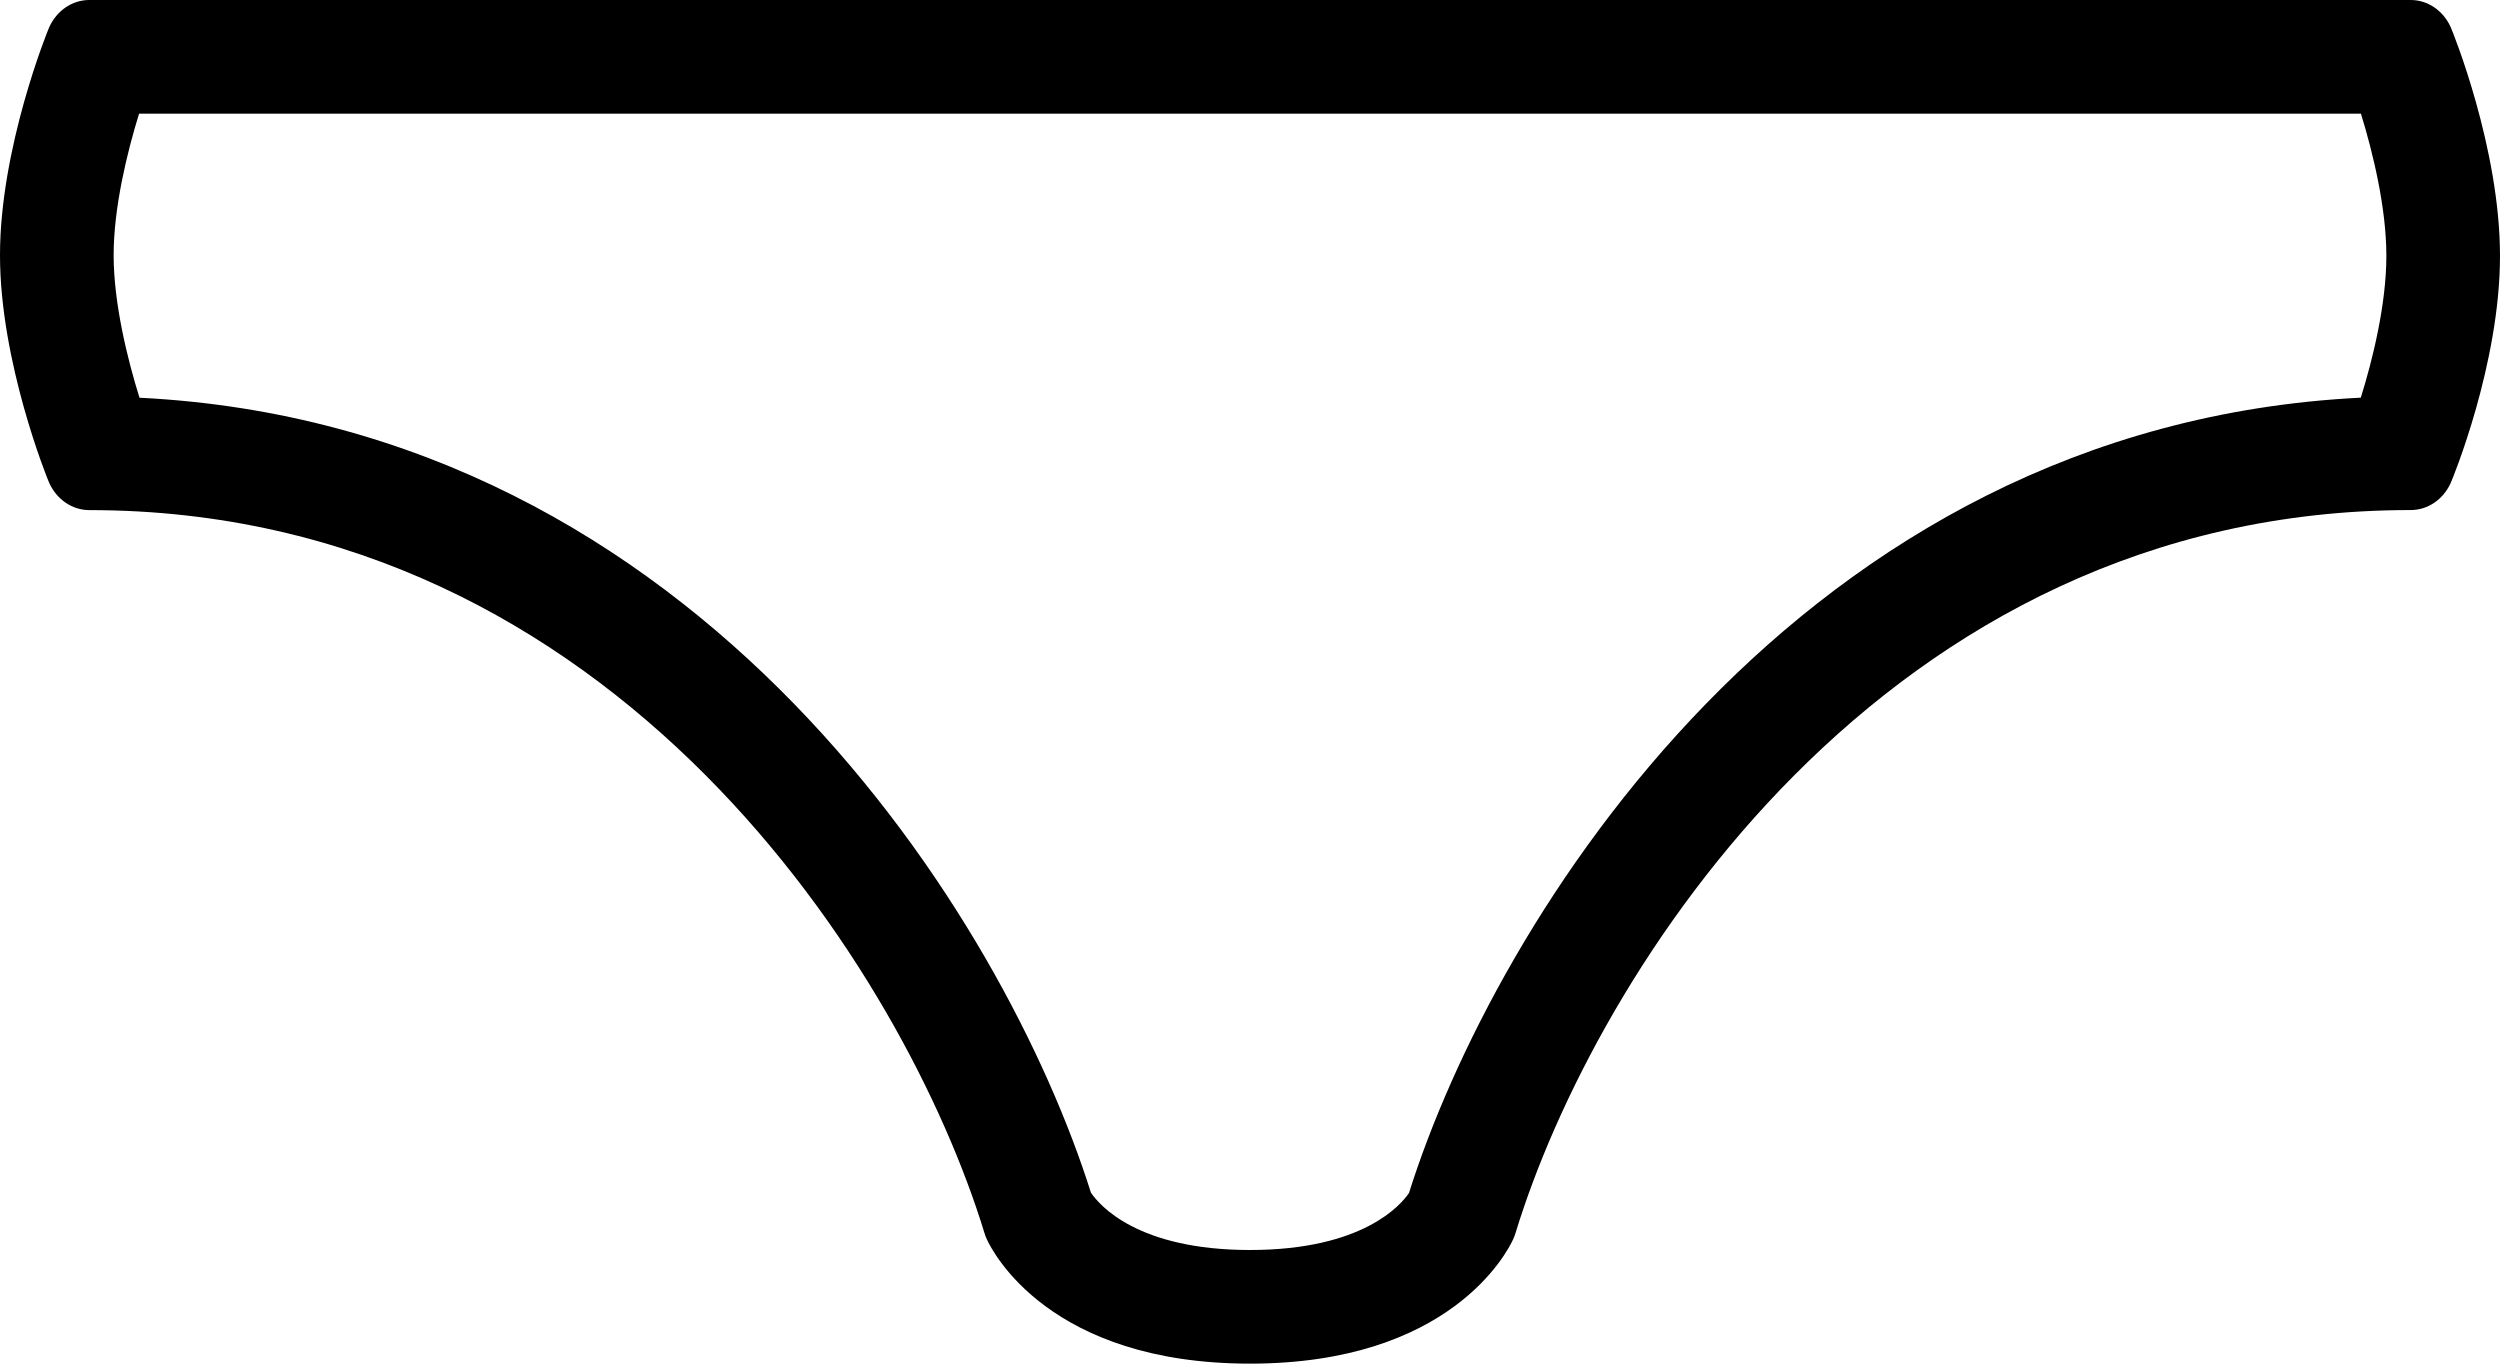 <?xml version="1.0" encoding="iso-8859-1"?>
<!-- Generator: Adobe Illustrator 16.0.4, SVG Export Plug-In . SVG Version: 6.00 Build 0)  -->
<!DOCTYPE svg PUBLIC "-//W3C//DTD SVG 1.1//EN" "http://www.w3.org/Graphics/SVG/1.1/DTD/svg11.dtd">
<svg version="1.1" id="Layer_1" xmlns="http://www.w3.org/2000/svg" xmlns:xlink="http://www.w3.org/1999/xlink" x="0px" y="0px"
	 width="44px" height="24px" viewBox="0 0 44 24" style="enable-background:new 0 0 44 24;" xml:space="preserve">
<g id="_x31_140-underwear_x40_2x.png">
	<g>
		<path d="M43.131,0.475C42.998,0.184,42.727,0,42.429,0H1.571C1.273,0,1.002,0.184,0.868,0.475C0.833,0.552,0,2.609,0,4.491
			c0,1.879,0.831,3.93,0.866,4.008c0.133,0.293,0.406,0.479,0.705,0.479c9.289,0,14.367,8.182,15.755,12.722
			c0.012,0.039,0.025,0.076,0.043,0.113C17.472,22.037,18.474,24,22,24s4.528-1.963,4.631-2.188
			c0.018-0.037,0.031-0.074,0.043-0.113c1.388-4.54,6.466-12.722,15.755-12.722c0.298,0,0.569-0.183,0.702-0.474
			C43.167,8.427,44,6.399,44,4.504C44,2.609,43.167,0.552,43.131,0.475z M41.55,6.999c-9.907,0.491-15.246,9.215-16.752,13.998
			C24.661,21.199,23.995,22,22,22c-1.981,0-2.652-0.79-2.8-1.01C17.693,16.21,12.356,7.492,2.455,7C2.242,6.317,2,5.335,2,4.491
			C2,3.655,2.236,2.683,2.448,2h39.104C41.763,2.682,42,3.657,42,4.504C42,5.357,41.757,6.337,41.55,6.999z"/>
	</g>
</g>
<g>
</g>
<g>
</g>
<g>
</g>
<g>
</g>
<g>
</g>
<g>
</g>
<g>
</g>
<g>
</g>
<g>
</g>
<g>
</g>
<g>
</g>
<g>
</g>
<g>
</g>
<g>
</g>
<g>
</g>
</svg>
